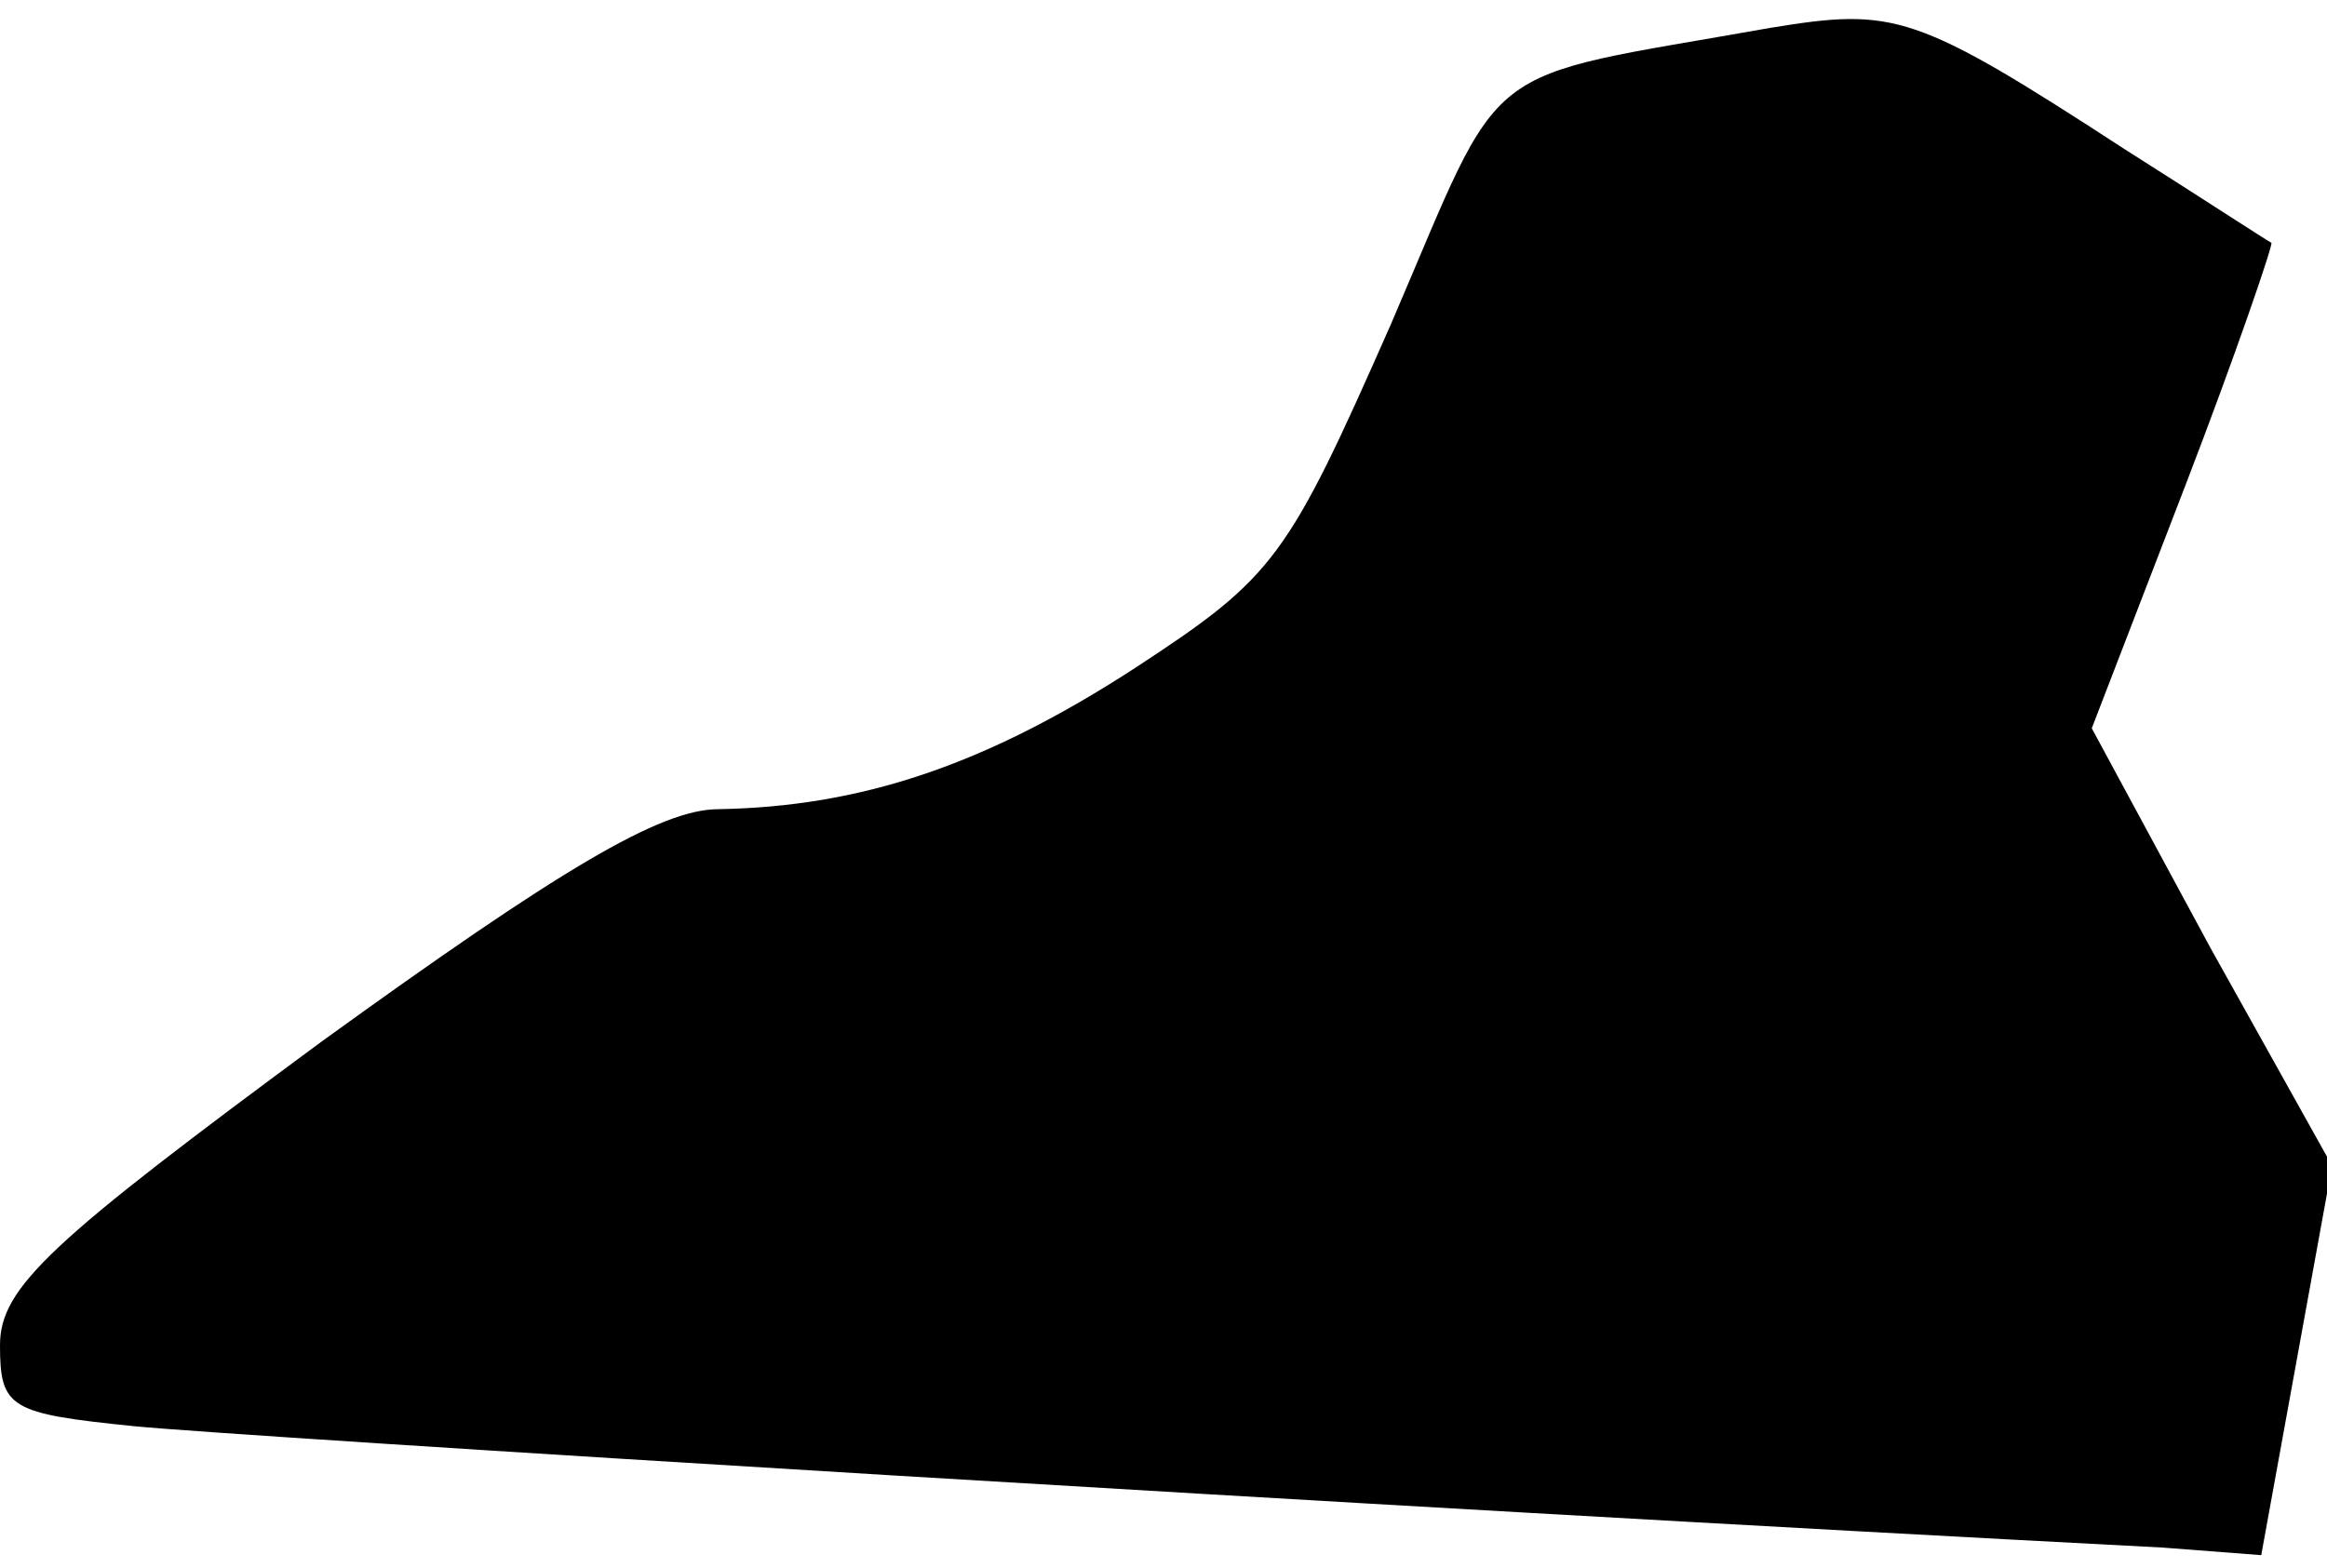 <?xml version="1.0" standalone="no"?>
<!DOCTYPE svg PUBLIC "-//W3C//DTD SVG 20010904//EN"
 "http://www.w3.org/TR/2001/REC-SVG-20010904/DTD/svg10.dtd">
<svg version="1.0" xmlns="http://www.w3.org/2000/svg"
 width="92pt" height="62pt" viewBox="0 0 92 62"
 preserveAspectRatio="xMidYMid meet">
<g transform="translate(0,62) scale(0.1,-0.1)"
fill="#000000" stroke="none">
<path fill="#000000" stroke="none" d="M700 609 c-118 -21 -104 -10 -150 -117
-41 -93 -46 -100 -101 -136 -60 -39 -109 -55 -165 -56 -23 0 -63 -24 -157 -92
-107 -79 -127 -97 -127 -120 0 -25 4 -27 53 -32 40 -4 494 -32 802 -48 l39 -3
14 77 14 77 -48 86 -47 87 37 96 c20 52 35 96 34 96 -2 1 -28 18 -58 37 -83
54 -91 56 -140 48z"/>
</g>
</svg>
